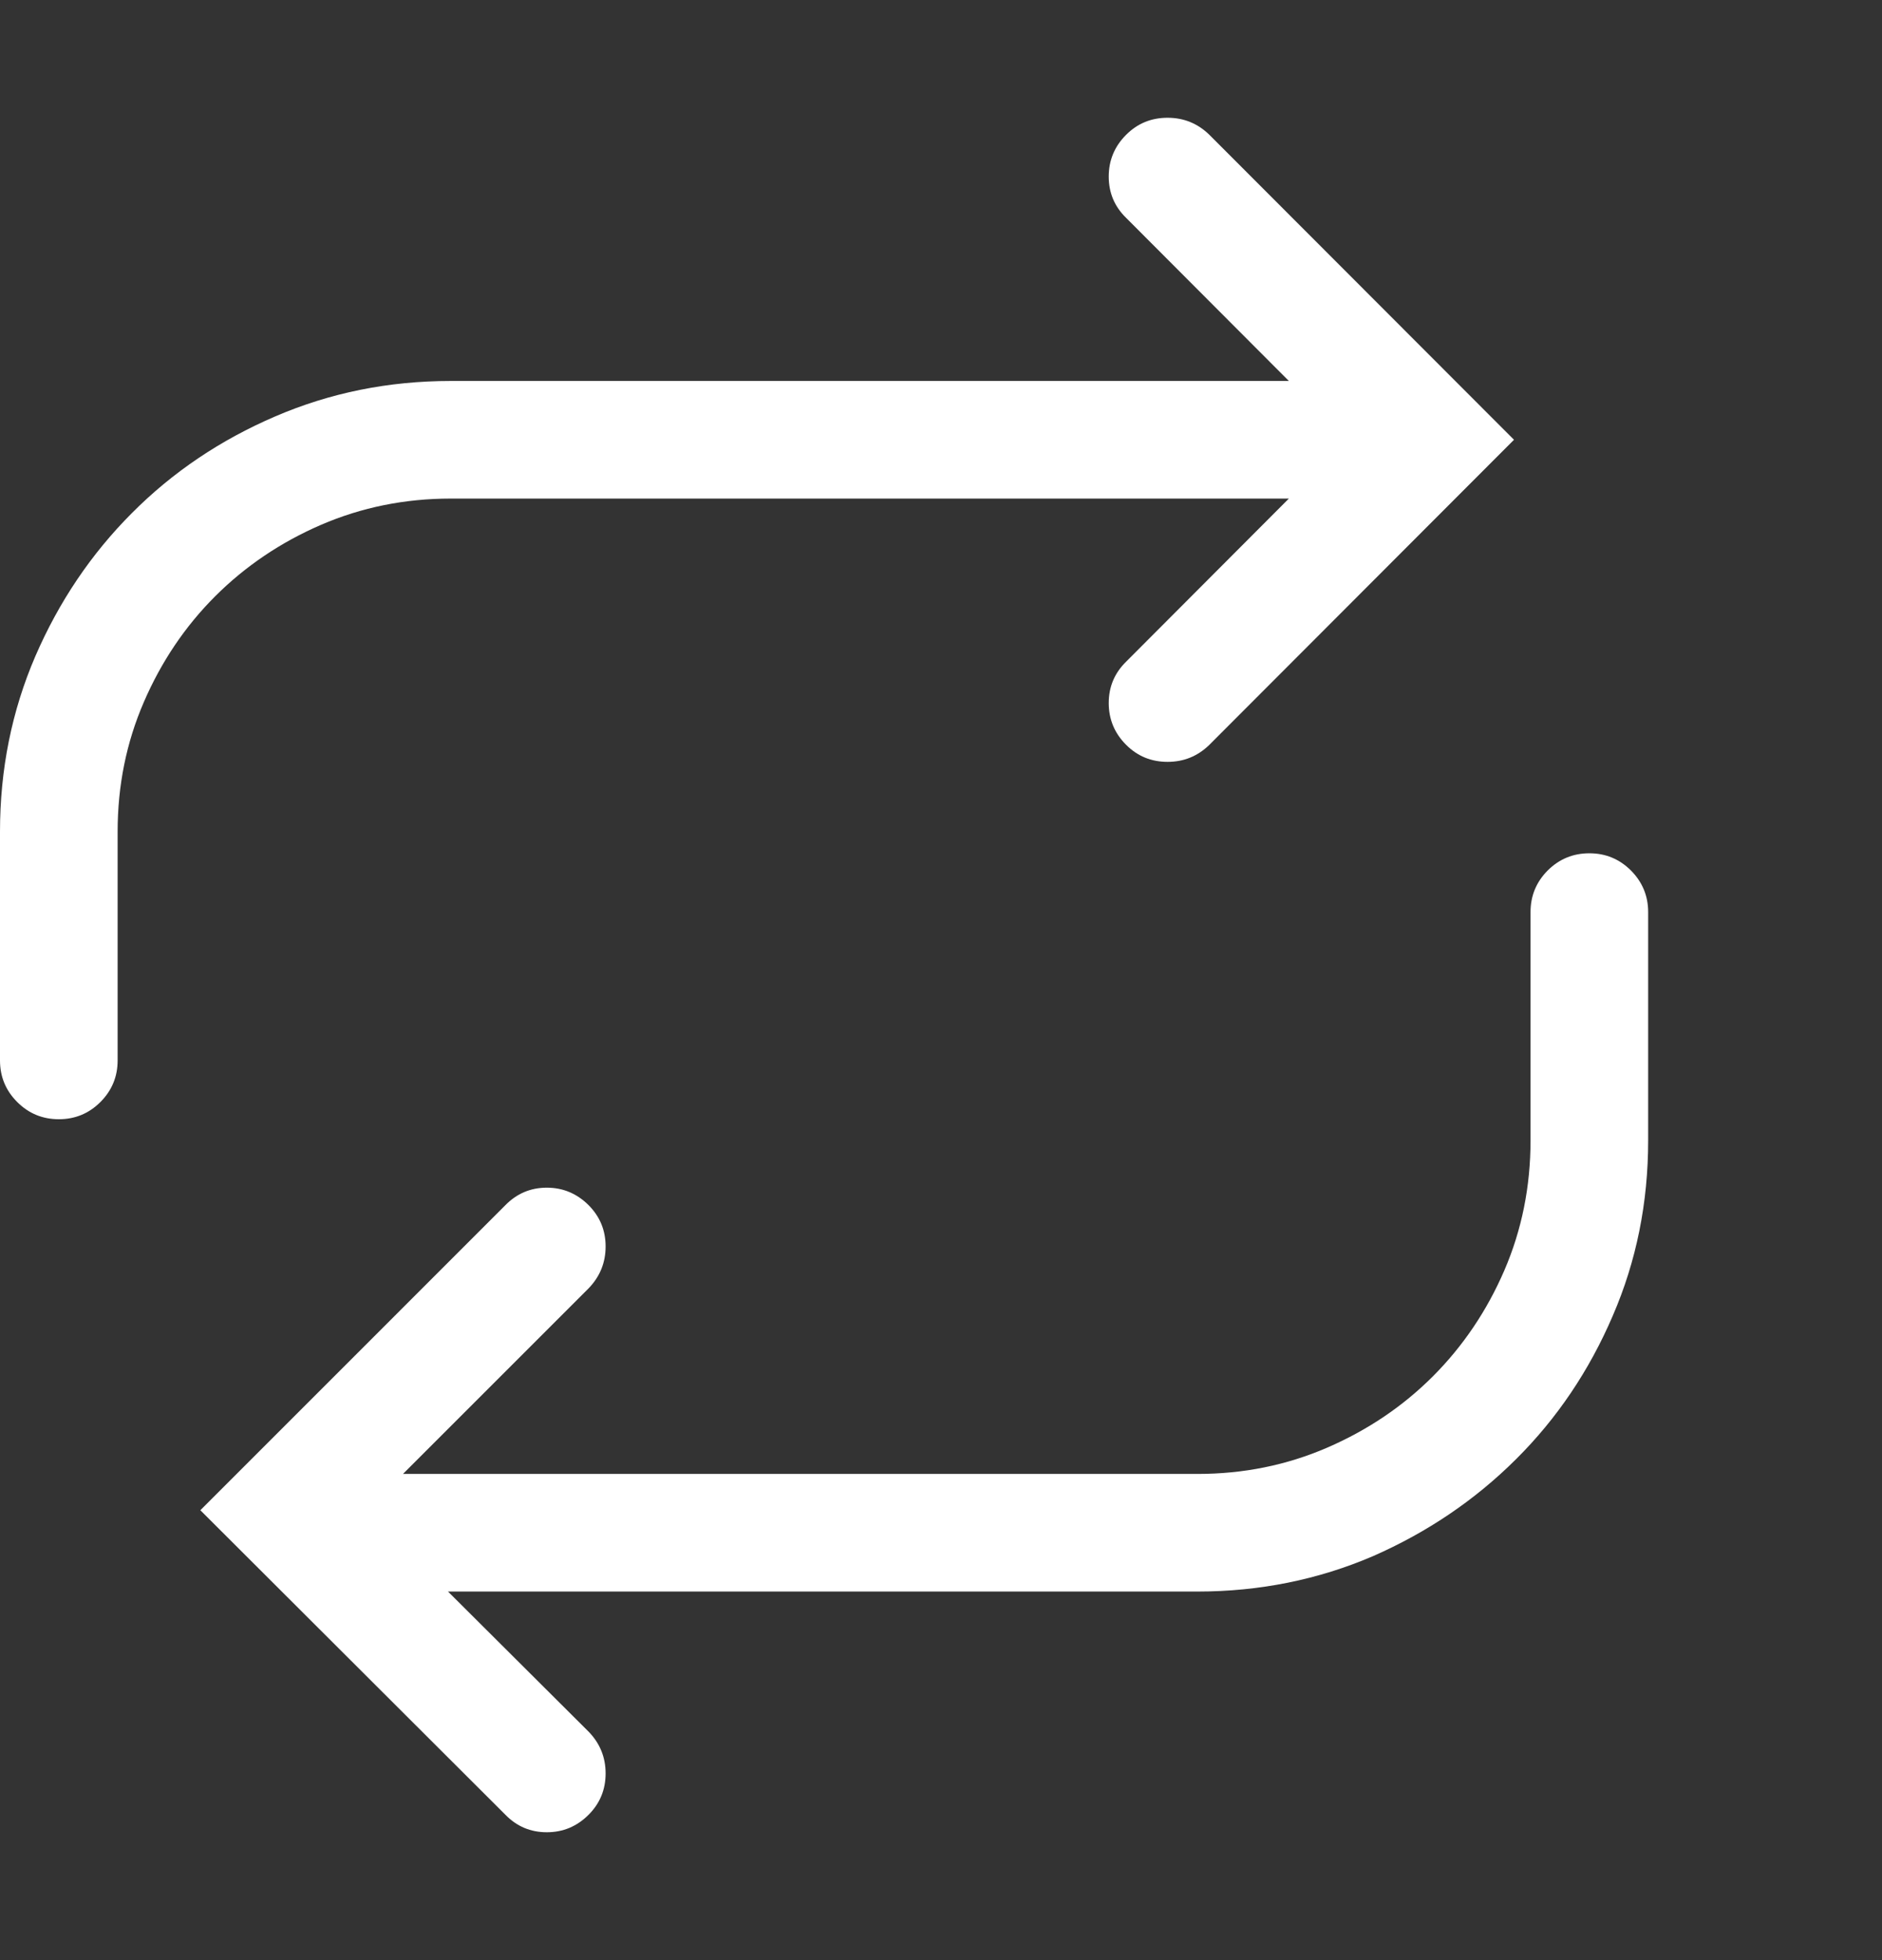 <svg width="24" height="25" viewBox="0 0 24 25" fill="none" xmlns="http://www.w3.org/2000/svg">
<rect x="0" y="0" width="24" height="25" fill="#333333" stroke="none"/>
<g clip-path="url(#clip0_69_384)">
<path d="M14.361 8.439C14.213 8.584 14.139 8.76 14.139 8.967C14.139 9.174 14.213 9.352 14.361 9.5C14.506 9.645 14.682 9.717 14.889 9.717C15.096 9.717 15.273 9.645 15.422 9.5L19.307 5.609L15.422 1.719C15.273 1.574 15.096 1.502 14.889 1.502C14.682 1.502 14.506 1.574 14.361 1.719C14.213 1.867 14.139 2.045 14.139 2.252C14.139 2.459 14.213 2.635 14.361 2.779L16.436 4.859H5.748C4.955 4.859 4.209 5.01 3.51 5.311C2.811 5.611 2.201 6.022 1.682 6.544C1.162 7.065 0.752 7.674 0.451 8.369C0.15 9.068 0 9.814 0 10.607V13.525C0 13.732 0.073 13.909 0.22 14.056C0.366 14.202 0.543 14.275 0.75 14.275C0.957 14.275 1.134 14.202 1.28 14.056C1.427 13.909 1.5 13.732 1.5 13.525V10.607C1.5 10.021 1.611 9.471 1.834 8.955C2.057 8.439 2.36 7.989 2.745 7.604C3.13 7.22 3.58 6.916 4.096 6.693C4.611 6.471 5.162 6.359 5.748 6.359H16.436L14.361 8.439ZM21.018 11.633C21.018 11.426 20.944 11.249 20.798 11.102C20.651 10.956 20.475 10.883 20.268 10.883C20.061 10.883 19.884 10.956 19.737 11.102C19.591 11.249 19.518 11.426 19.518 11.633V14.545C19.518 15.135 19.406 15.688 19.184 16.203C18.961 16.719 18.657 17.169 18.273 17.554C17.888 17.939 17.438 18.242 16.922 18.465C16.406 18.688 15.855 18.799 15.27 18.799H5.139L7.506 16.432C7.65 16.283 7.723 16.105 7.723 15.898C7.723 15.691 7.65 15.516 7.506 15.371C7.357 15.223 7.18 15.148 6.973 15.148C6.766 15.148 6.59 15.223 6.445 15.371L2.555 19.262L6.445 23.146C6.59 23.295 6.766 23.369 6.973 23.369C7.18 23.369 7.357 23.295 7.506 23.146C7.65 23.002 7.723 22.826 7.723 22.619C7.723 22.412 7.65 22.234 7.506 22.086L5.713 20.299H15.27C16.062 20.299 16.809 20.148 17.508 19.848C18.203 19.543 18.811 19.131 19.333 18.611C19.855 18.092 20.266 17.482 20.566 16.783C20.867 16.088 21.018 15.342 21.018 14.545V11.633Z" fill="white"/>
</g>
<defs>
<clipPath id="clip0_69_384">
<rect width="24" height="25" fill="white"/>
</clipPath>
</defs>
</svg>
